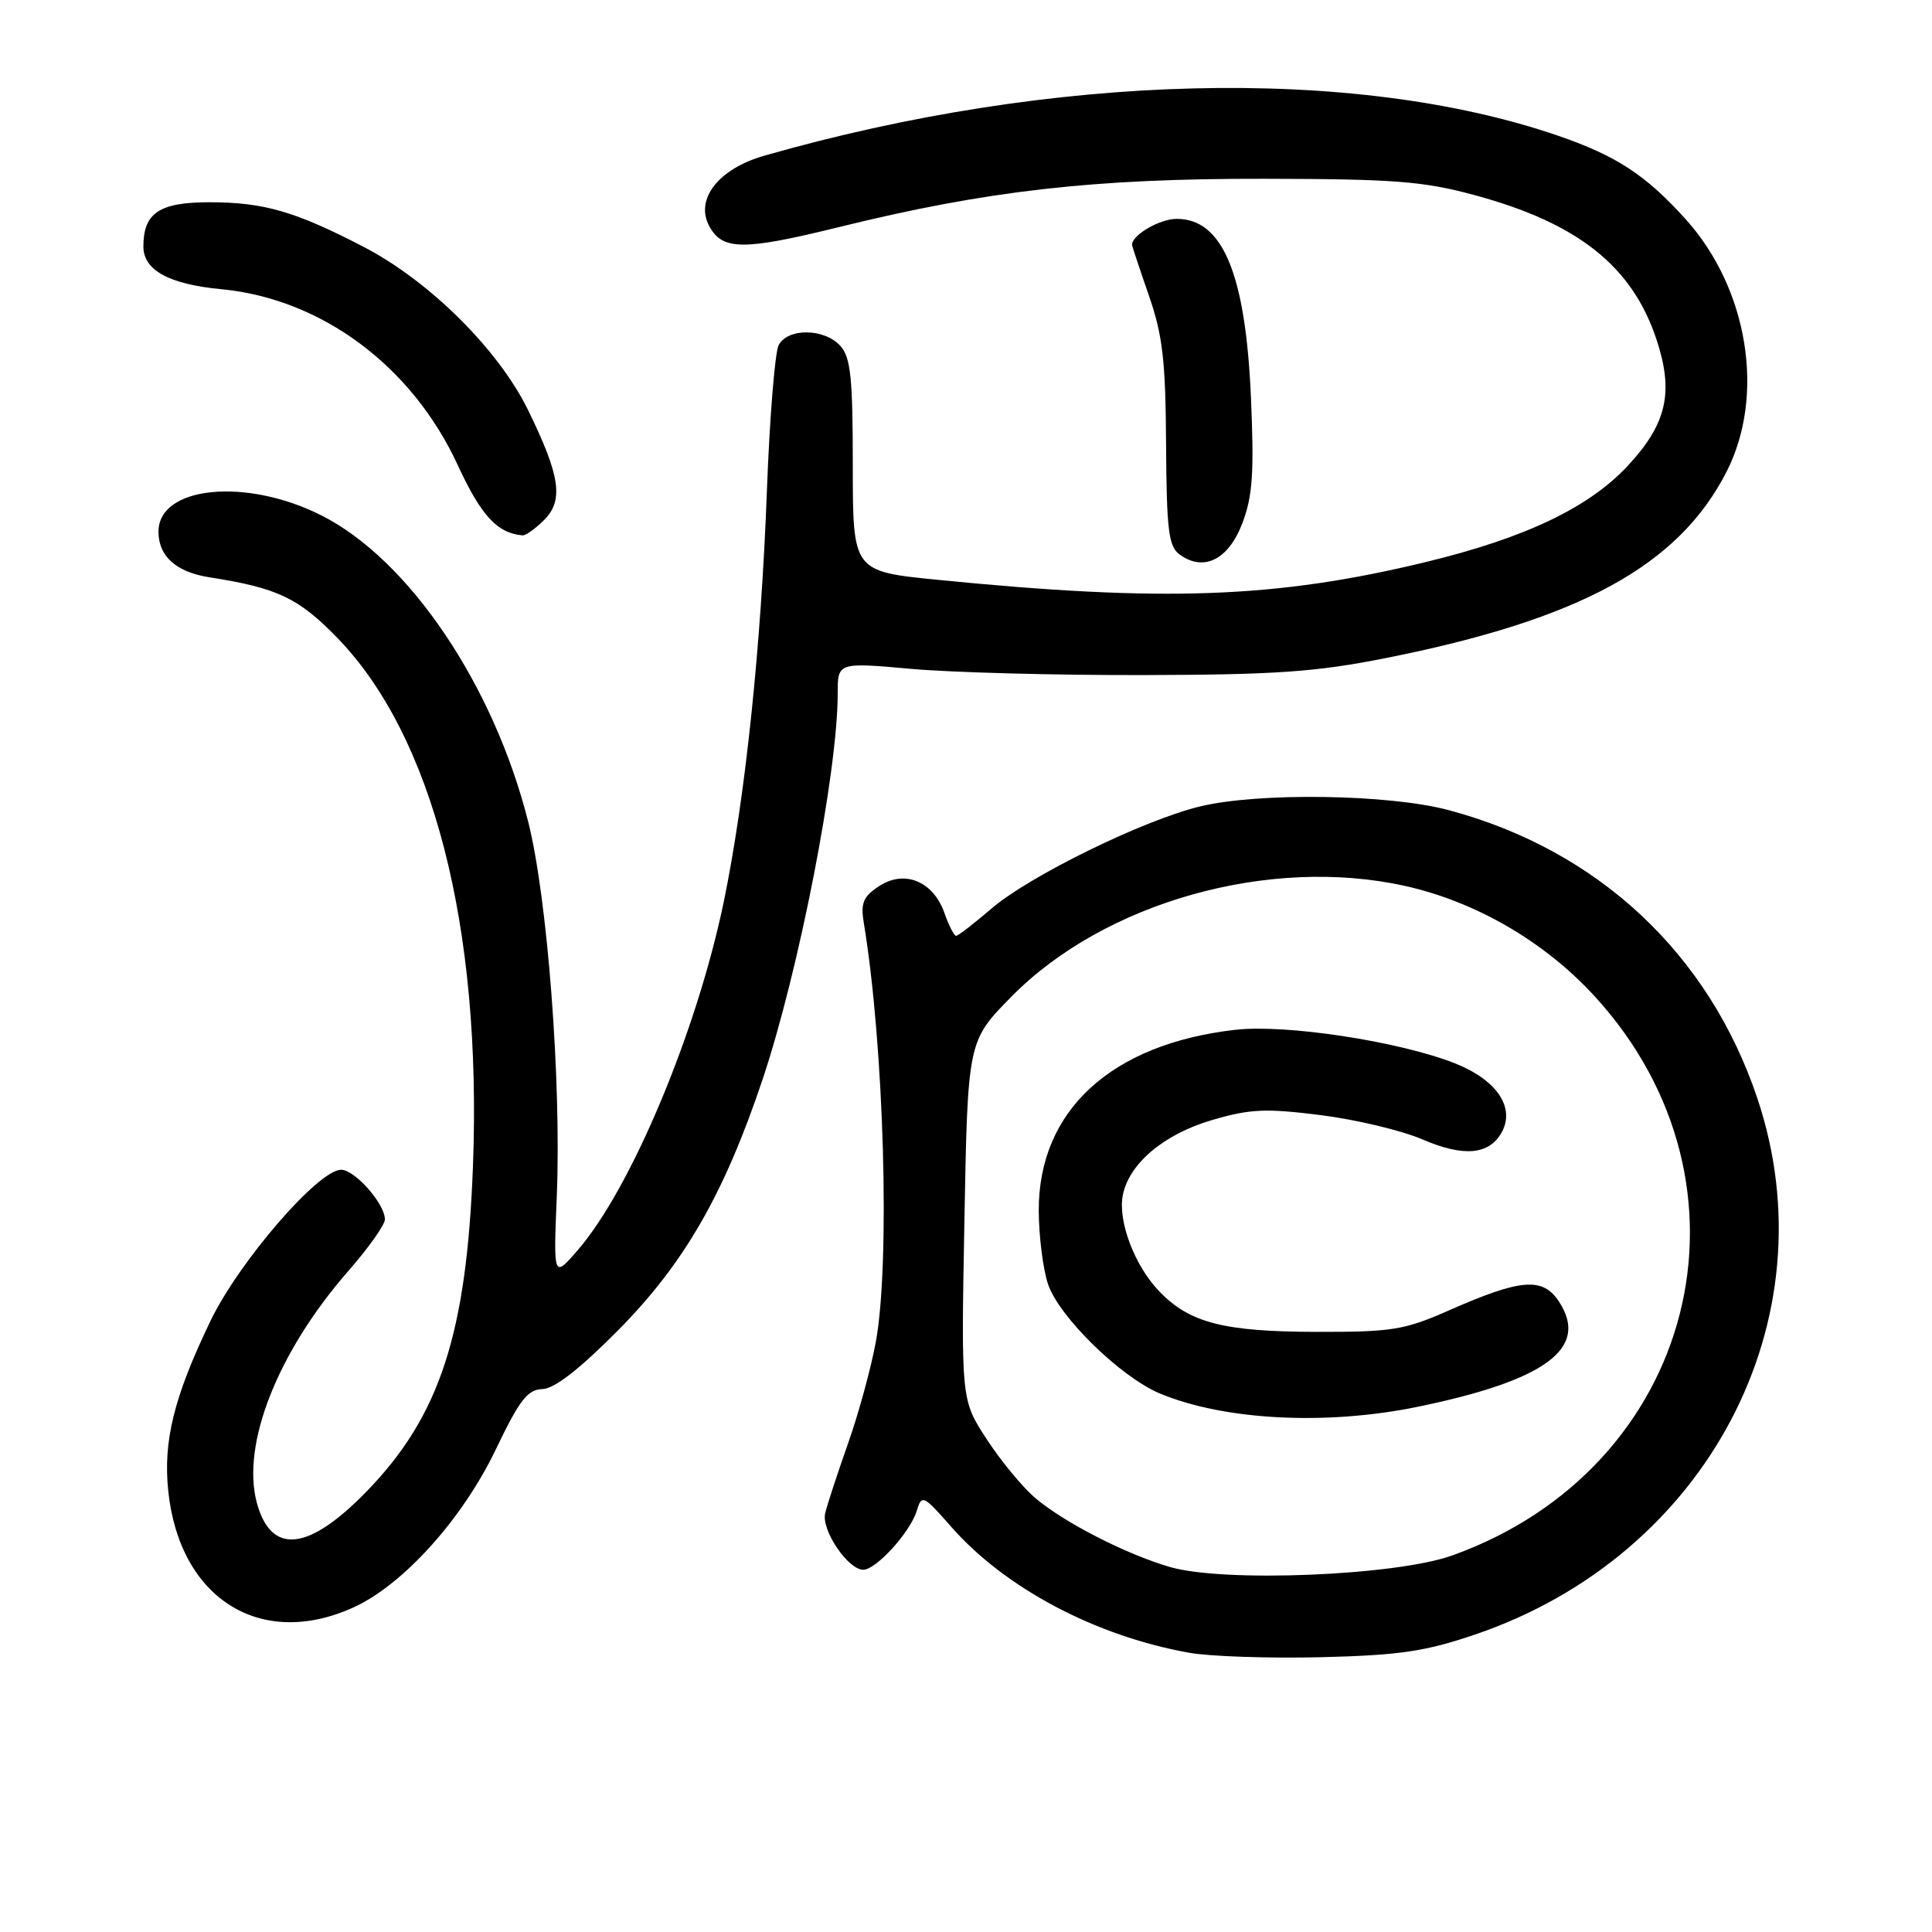 <?xml version="1.0" encoding="UTF-8" standalone="no"?>
<!DOCTYPE svg PUBLIC "-//W3C//DTD SVG 1.1//EN" "http://www.w3.org/Graphics/SVG/1.1/DTD/svg11.dtd" >
<svg xmlns="http://www.w3.org/2000/svg" xmlns:xlink="http://www.w3.org/1999/xlink" version="1.1" viewBox="0 0 256 256">
 <g >
 <path fill="currentColor"
d=" M 195.46 216.58 C 226.22 206.13 242.68 174.85 232.86 145.54 C 226.43 126.34 211.71 112.61 191.93 107.34 C 184.03 105.23 166.74 104.98 159.00 106.86 C 151.45 108.69 136.38 116.08 131.34 120.42 C 129.05 122.39 126.96 124.00 126.69 124.00 C 126.42 124.00 125.73 122.65 125.15 121.00 C 123.68 116.78 119.87 115.20 116.50 117.41 C 114.37 118.80 114.02 119.65 114.46 122.30 C 117.15 138.61 117.97 167.35 116.05 177.82 C 115.41 181.30 113.75 187.38 112.35 191.32 C 110.96 195.27 109.60 199.41 109.34 200.52 C 108.81 202.74 112.36 208.00 114.39 208.00 C 116.09 208.00 120.62 203.01 121.47 200.20 C 122.14 198.00 122.32 198.08 126.08 202.35 C 133.21 210.45 145.15 216.77 157.52 218.99 C 160.26 219.49 168.12 219.75 175.00 219.59 C 185.44 219.33 188.81 218.84 195.46 216.58 Z  M 46.82 213.00 C 53.41 210.01 61.26 201.30 65.68 192.09 C 68.83 185.51 69.91 184.11 71.87 184.06 C 73.46 184.02 76.79 181.43 81.92 176.25 C 90.63 167.46 95.95 158.23 101.03 143.08 C 105.88 128.60 111.00 102.31 111.00 91.89 C 111.00 87.76 111.00 87.76 120.75 88.63 C 126.11 89.11 139.95 89.48 151.50 89.45 C 168.98 89.41 174.36 89.04 183.57 87.21 C 209.37 82.08 222.39 74.97 228.76 62.54 C 233.94 52.44 231.66 38.29 223.39 29.08 C 218.09 23.20 214.22 20.66 206.50 18.00 C 179.42 8.68 139.54 9.68 101.24 20.64 C 95.21 22.37 92.07 26.39 93.97 29.94 C 95.71 33.20 98.47 33.22 111.21 30.08 C 130.77 25.26 144.90 23.65 167.50 23.69 C 184.75 23.72 188.59 24.01 195.41 25.86 C 209.08 29.56 216.27 35.26 219.49 44.97 C 221.80 51.94 220.88 56.09 215.79 61.61 C 210.61 67.23 202.19 71.26 188.90 74.48 C 169.09 79.27 154.26 79.81 124.25 76.83 C 113.00 75.71 113.00 75.71 113.00 61.68 C 113.00 50.04 112.72 47.35 111.35 45.83 C 109.22 43.48 104.36 43.44 103.17 45.75 C 102.68 46.71 101.98 55.38 101.62 65.00 C 100.85 85.76 98.75 105.71 95.90 119.50 C 92.33 136.71 83.63 157.46 76.57 165.63 C 73.33 169.38 73.33 169.38 73.78 158.44 C 74.39 143.22 72.54 118.96 69.99 108.89 C 65.43 90.80 54.22 74.18 42.62 68.31 C 32.63 63.25 21.00 64.40 21.00 70.45 C 21.00 73.72 23.34 75.81 27.78 76.50 C 36.73 77.90 39.52 79.21 44.62 84.44 C 57.35 97.49 63.86 122.75 62.67 154.50 C 61.84 176.74 58.27 187.65 48.58 197.62 C 40.86 205.57 35.91 206.08 34.03 199.12 C 31.95 191.39 36.80 179.12 46.14 168.43 C 48.81 165.38 51.00 162.30 51.00 161.58 C 51.00 159.51 47.02 155.00 45.20 155.00 C 42.18 155.00 31.63 167.22 27.86 175.09 C 23.05 185.10 21.61 190.92 22.29 197.53 C 23.77 211.81 34.50 218.58 46.82 213.00 Z  M 164.60 69.37 C 165.98 65.77 166.19 62.71 165.76 52.72 C 165.05 36.30 162.02 29.00 155.92 29.00 C 153.67 29.00 150.00 31.13 150.00 32.44 C 150.00 32.61 151.00 35.61 152.22 39.12 C 154.06 44.41 154.45 47.78 154.51 58.86 C 154.58 70.25 154.84 72.41 156.30 73.47 C 159.48 75.80 162.77 74.17 164.60 69.37 Z  M 72.10 68.90 C 74.71 66.29 74.24 63.06 69.96 54.31 C 66.05 46.32 56.89 37.23 48.20 32.72 C 39.11 28.00 34.95 26.80 27.74 26.80 C 21.11 26.80 19.00 28.21 19.00 32.67 C 19.00 35.80 22.39 37.66 29.31 38.32 C 42.60 39.58 54.59 48.49 60.65 61.62 C 63.76 68.35 65.89 70.65 69.25 70.94 C 69.66 70.97 70.95 70.05 72.10 68.90 Z  M 155.00 207.63 C 149.17 205.92 141.10 201.79 137.23 198.54 C 135.55 197.13 132.64 193.61 130.76 190.73 C 127.35 185.50 127.35 185.50 127.79 161.72 C 128.23 137.94 128.23 137.94 134.03 132.05 C 146.35 119.54 168.21 113.40 186.17 117.39 C 195.58 119.49 204.66 124.77 211.29 132.00 C 234.25 157.06 224.71 194.55 192.42 206.11 C 184.93 208.79 162.14 209.72 155.00 207.63 Z  M 187.79 186.42 C 204.85 182.91 210.61 178.64 206.58 172.48 C 204.42 169.19 201.56 169.42 192.00 173.63 C 186.12 176.23 184.45 176.50 174.50 176.48 C 162.14 176.46 157.61 175.29 153.59 171.09 C 150.34 167.71 148.12 161.84 148.77 158.40 C 149.58 154.20 154.20 150.29 160.58 148.42 C 165.65 146.93 167.72 146.84 175.00 147.76 C 179.68 148.35 185.73 149.79 188.46 150.97 C 193.98 153.35 197.38 153.03 199.02 149.97 C 200.78 146.67 198.24 143.02 192.67 140.85 C 185.24 137.96 170.39 135.70 163.73 136.45 C 147.24 138.31 137.61 147.16 137.64 160.41 C 137.65 163.76 138.20 168.15 138.87 170.16 C 140.31 174.47 148.49 182.47 153.68 184.64 C 162.21 188.20 175.68 188.90 187.79 186.42 Z "/>
</g>
</svg>
